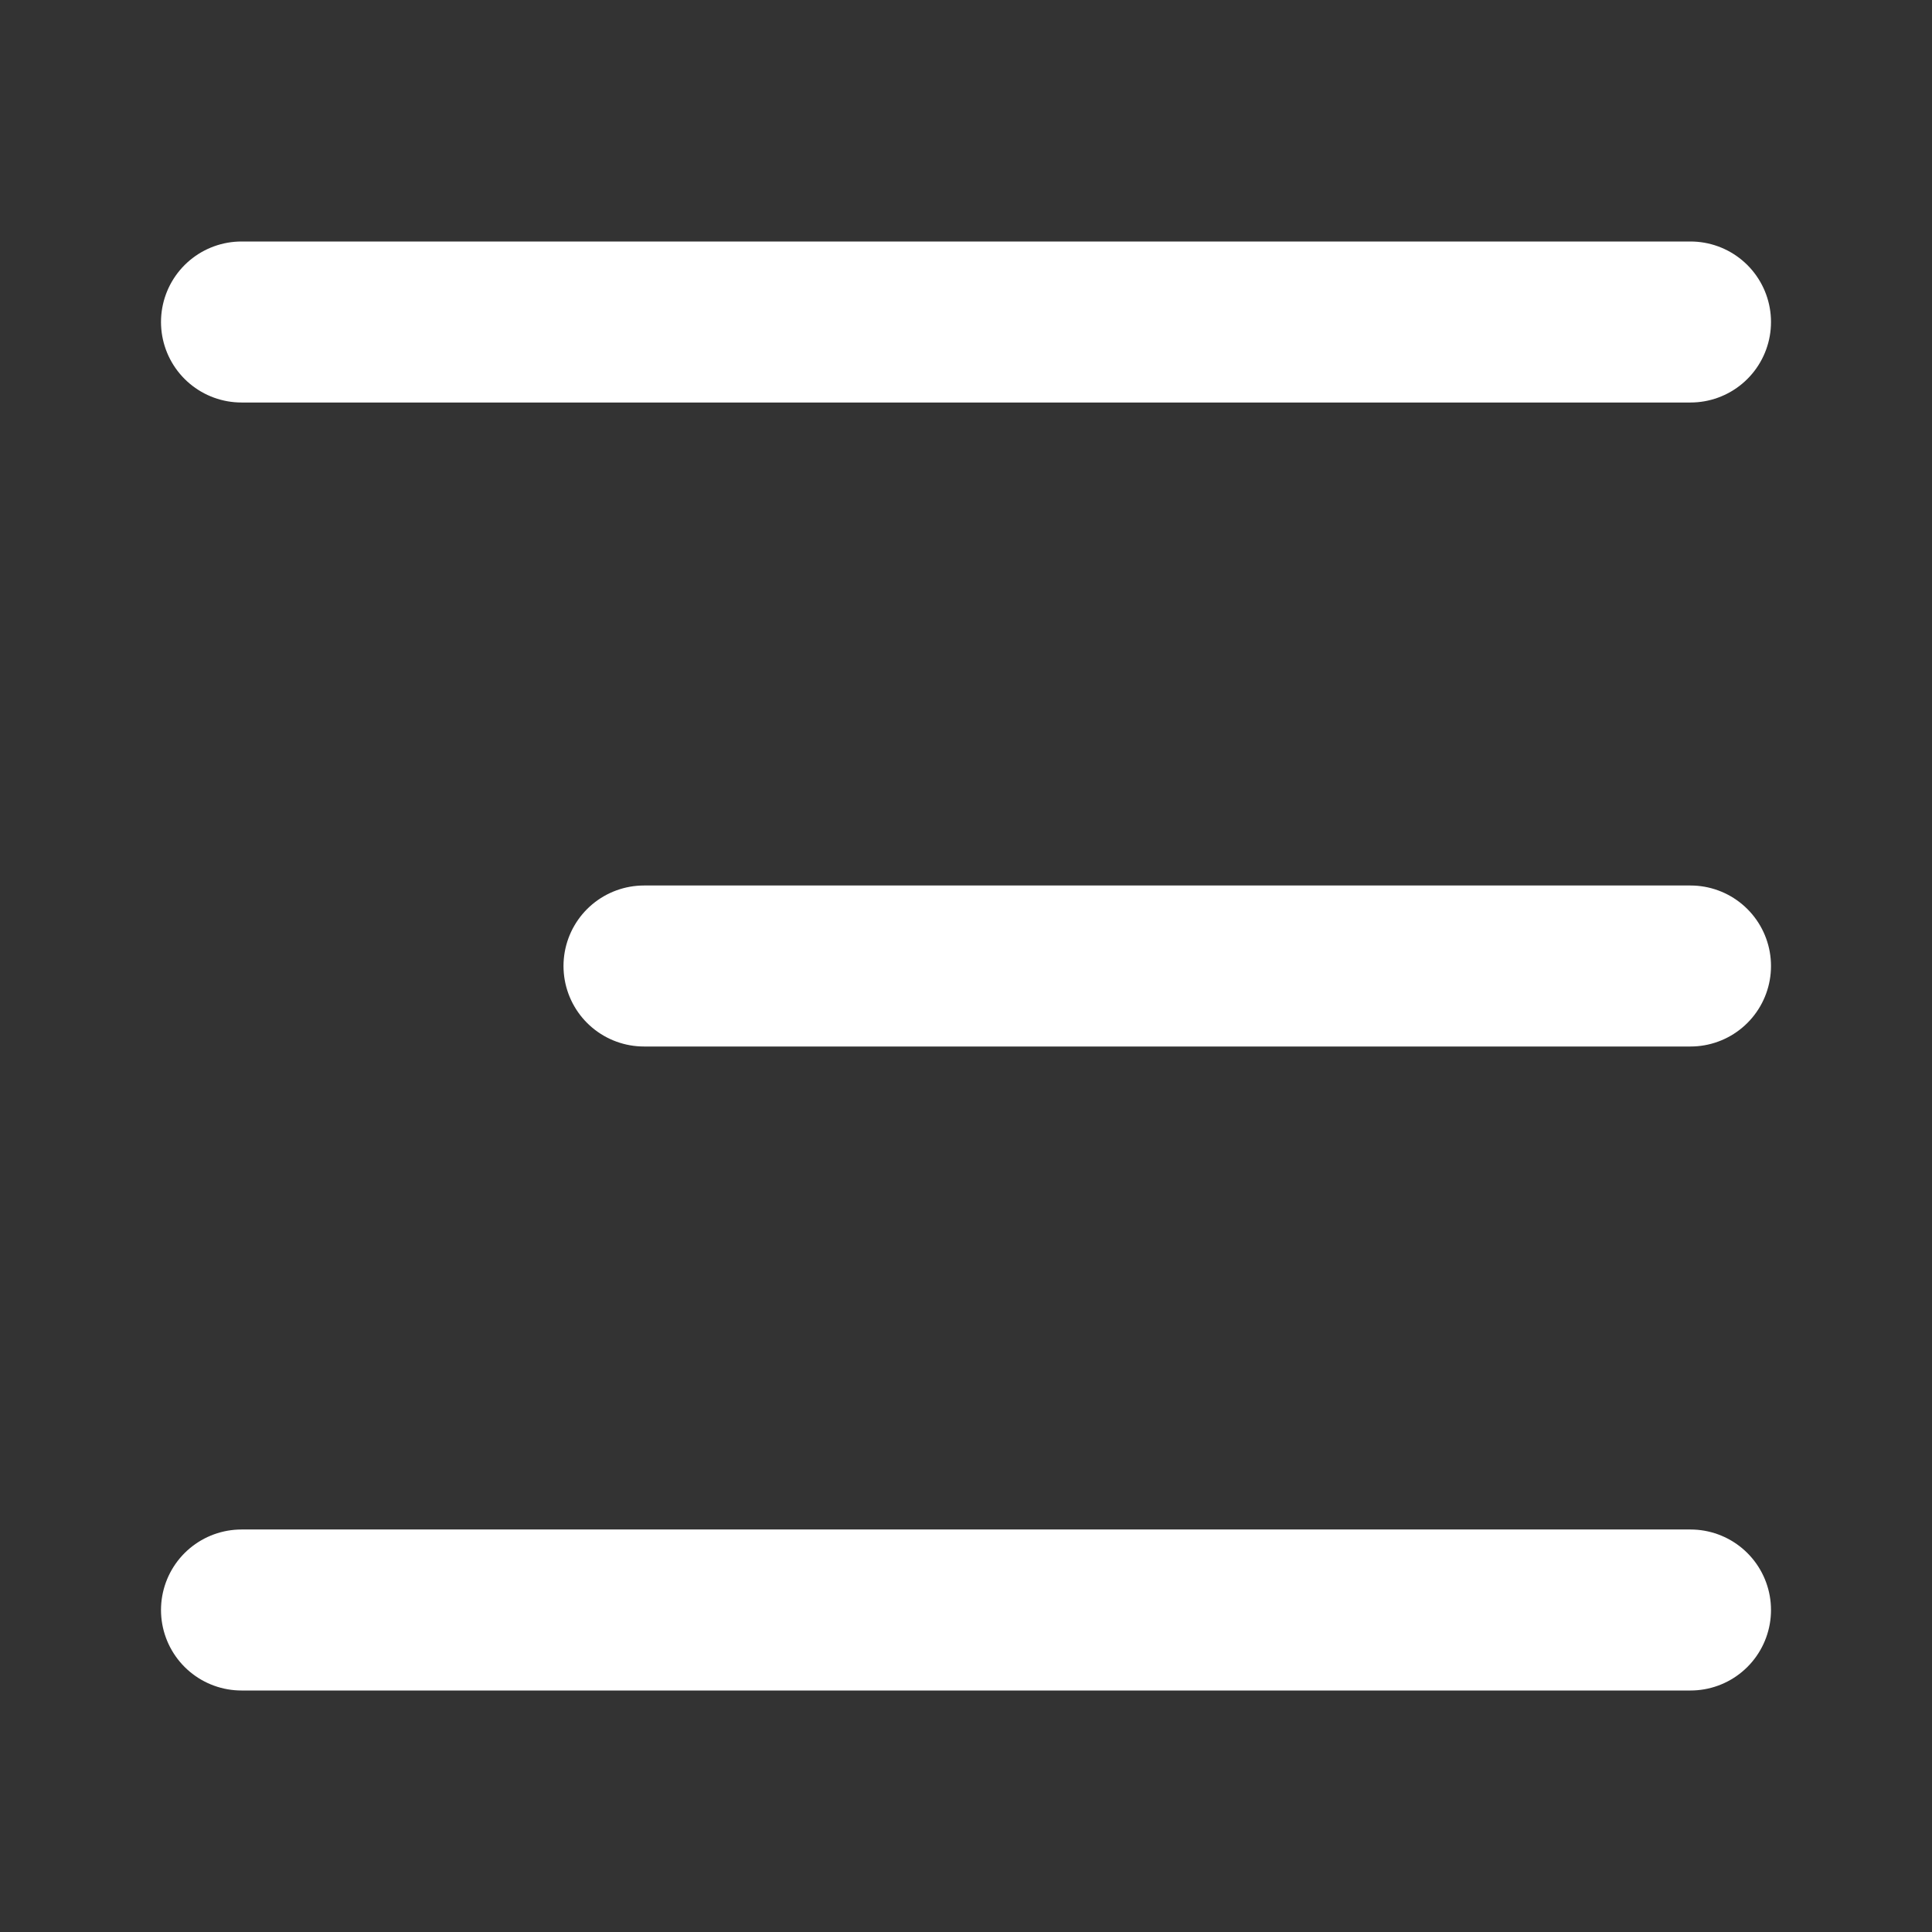 <svg width="24" height="24" viewBox="0 0 24 24" fill="none" xmlns="http://www.w3.org/2000/svg">
<rect x="0" y="0" width="24" height="24" fill="#333333" stroke="none"/>
<path d="M3 4H21" stroke="white" stroke-width="2" stroke-linecap="round"/>
<path d="M8 12H21" stroke="white" stroke-width="2" stroke-linecap="round"/>
<path d="M3 20H21" stroke="white" stroke-width="2" stroke-linecap="round"/>
</svg>
